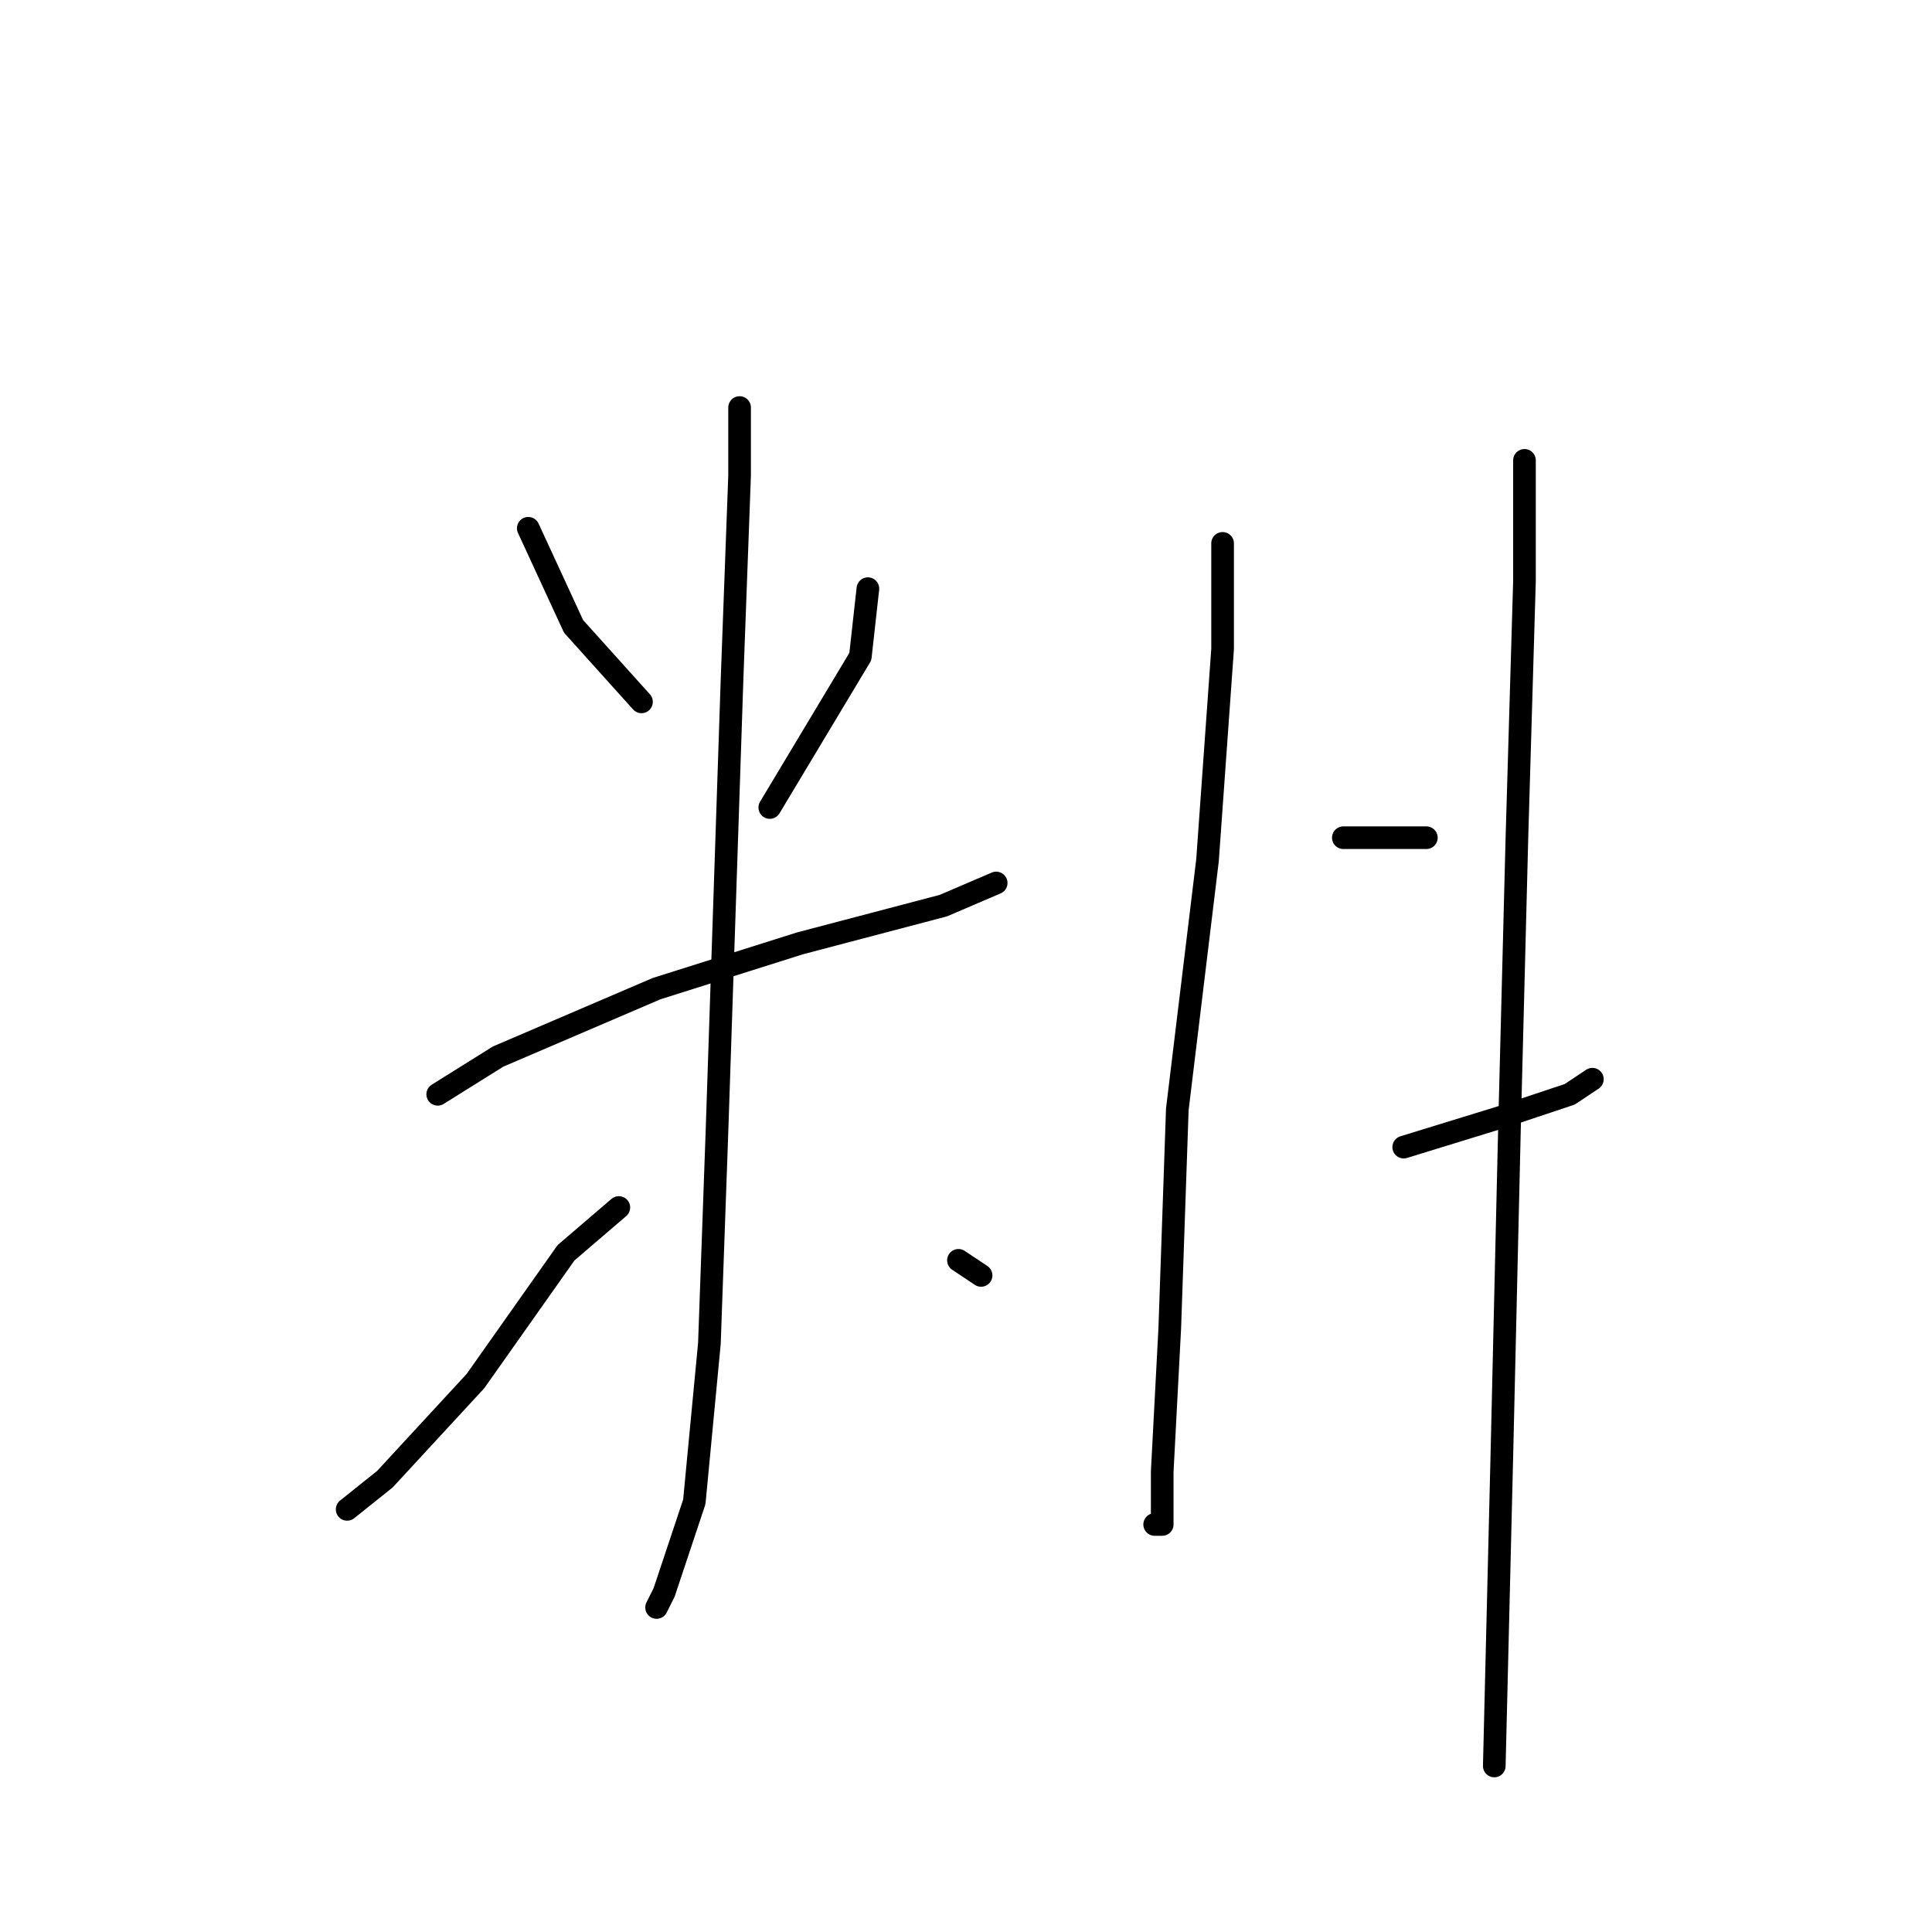 <?xml version="1.0" standalone="no"?>
    <svg width="256" height="256" xmlns="http://www.w3.org/2000/svg" version="1.1">
    <polyline stroke="black" stroke-width="3" stroke-linecap="round" fill="transparent" stroke-linejoin="round" points="70 70 76 83 85 93 85 93 " />
        <polyline stroke="black" stroke-width="3" stroke-linecap="round" fill="transparent" stroke-linejoin="round" points="115 78 114 87 102 107 102 107 " />
        <polyline stroke="black" stroke-width="3" stroke-linecap="round" fill="transparent" stroke-linejoin="round" points="58 145 66 140 87 131 106 125 125 120 132 117 132 117 " />
        <polyline stroke="black" stroke-width="3" stroke-linecap="round" fill="transparent" stroke-linejoin="round" points="98 54 98 63 97 90 96 120 95 150 94 178 92 199 88 211 87 213 87 213 " />
        <polyline stroke="black" stroke-width="3" stroke-linecap="round" fill="transparent" stroke-linejoin="round" points="82 160 75 166 63 183 51 196 46 200 46 200 " />
        <polyline stroke="black" stroke-width="3" stroke-linecap="round" fill="transparent" stroke-linejoin="round" points="127 167 130 169 130 169 " />
        <polyline stroke="black" stroke-width="3" stroke-linecap="round" fill="transparent" stroke-linejoin="round" points="162 72 162 86 160 114 156 147 155 176 154 195 154 202 153 202 153 202 " />
        <polyline stroke="black" stroke-width="3" stroke-linecap="round" fill="transparent" stroke-linejoin="round" points="178 111 187 111 189 111 189 111 " />
        <polyline stroke="black" stroke-width="3" stroke-linecap="round" fill="transparent" stroke-linejoin="round" points="186 152 199 148 208 145 211 143 211 143 " />
        <polyline stroke="black" stroke-width="3" stroke-linecap="round" fill="transparent" stroke-linejoin="round" points="202 61 202 77 201 111 200 150 199 193 198 234 198 234 " />
        </svg>